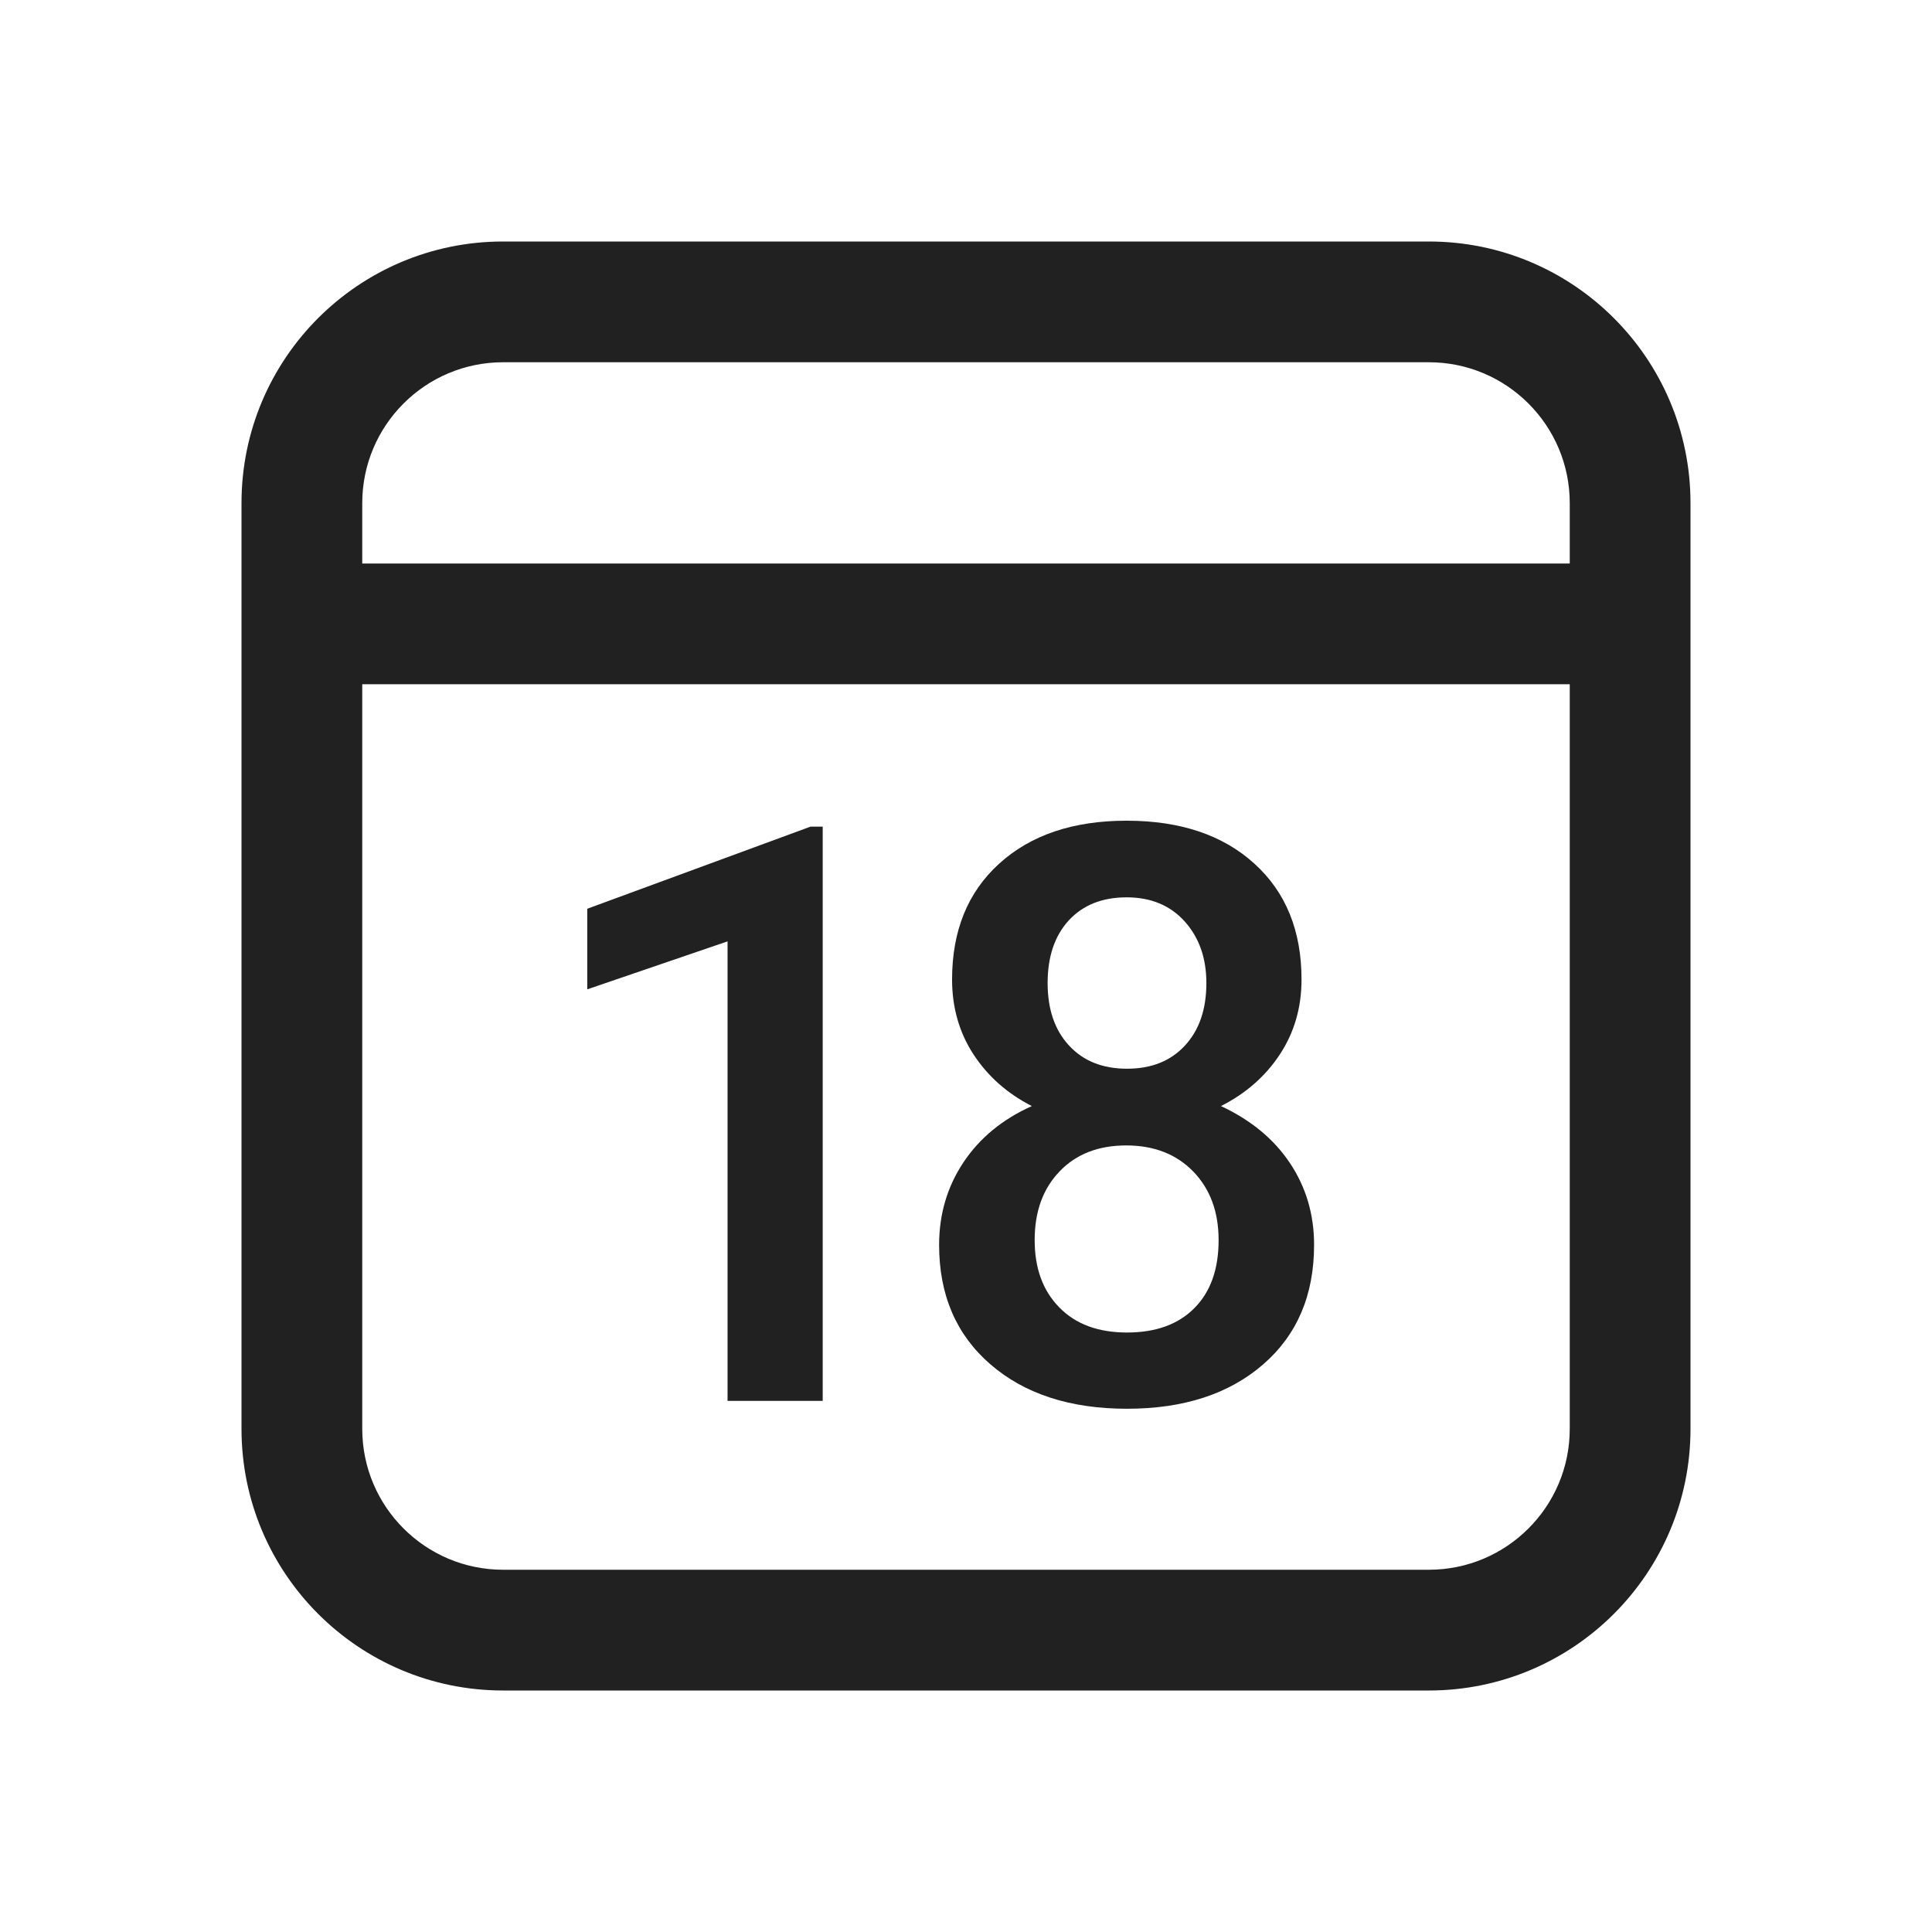 <?xml version="1.0" encoding="UTF-8"?>
<svg   viewBox="0 0 24 24" version="1.1" xmlns="http://www.w3.org/2000/svg" xmlns:xlink="http://www.w3.org/1999/xlink">
    <!-- Generator: Sketch 59.1 (86144) - https://sketch.com -->
    <title>ic_fluent_calendar_date_24_regular</title>
    <desc>Created with Sketch.</desc>
    <g id="🔍-Product-Icons" stroke="none" stroke-width="1" fill="none" fill-rule="evenodd">
        <g id="ic_fluent_calendar_date_24_regular" fill="#212121" fill-rule="nonzero">
            <path d="M17.75,3 C19.545,3 21,4.455 21,6.25 L21,17.75 C21,19.545 19.545,21 17.75,21 L6.25,21 C4.455,21 3,19.545 3,17.75 L3,6.25 C3,4.455 4.455,3 6.25,3 L17.75,3 Z M19.5,8.5 L4.5,8.5 L4.5,17.75 C4.5,18.716 5.284,19.5 6.25,19.5 L17.75,19.5 C18.716,19.5 19.5,18.716 19.5,17.75 L19.5,8.5 Z M13.995,10.195 C14.662,10.195 15.191,10.373 15.582,10.728 C15.973,11.082 16.168,11.562 16.168,12.168 C16.168,12.516 16.078,12.826 15.899,13.098 C15.72,13.37 15.476,13.584 15.167,13.74 C15.538,13.913 15.824,14.149 16.024,14.448 C16.224,14.748 16.324,15.086 16.324,15.464 C16.324,16.089 16.113,16.584 15.689,16.951 C15.266,17.317 14.703,17.5 14,17.5 C13.294,17.5 12.728,17.316 12.303,16.948 C11.878,16.58 11.666,16.086 11.666,15.464 C11.666,15.083 11.767,14.741 11.969,14.438 C12.171,14.136 12.454,13.903 12.818,13.74 C12.512,13.584 12.271,13.37 12.093,13.098 C11.916,12.826 11.827,12.516 11.827,12.168 C11.827,11.562 12.022,11.082 12.413,10.728 C12.804,10.373 13.331,10.195 13.995,10.195 Z M10.22,10.269 L10.22,17.402 L9.038,17.402 L9.038,11.694 L7.295,12.29 L7.295,11.289 L10.068,10.269 L10.22,10.269 Z M13.99,14.229 C13.645,14.229 13.369,14.336 13.163,14.551 C12.956,14.766 12.853,15.05 12.853,15.405 C12.853,15.754 12.954,16.032 13.158,16.24 C13.361,16.449 13.642,16.553 14,16.553 C14.358,16.553 14.637,16.452 14.837,16.25 C15.038,16.048 15.138,15.767 15.138,15.405 C15.138,15.054 15.033,14.77 14.823,14.553 C14.613,14.337 14.335,14.229 13.99,14.229 Z M13.995,11.147 C13.692,11.147 13.453,11.243 13.277,11.433 C13.102,11.624 13.014,11.883 13.014,12.212 C13.014,12.537 13.102,12.796 13.28,12.988 C13.457,13.18 13.697,13.276 14,13.276 C14.303,13.276 14.543,13.18 14.72,12.988 C14.898,12.796 14.986,12.537 14.986,12.212 C14.986,11.903 14.897,11.648 14.718,11.448 C14.539,11.248 14.298,11.147 13.995,11.147 Z M17.75,4.5 L6.25,4.5 C5.284,4.5 4.5,5.284 4.5,6.25 L4.5,7 L19.5,7 L19.5,6.25 C19.5,5.284 18.716,4.5 17.75,4.5 Z" id="🎨-Color"></path>
        </g>
    </g>
</svg>